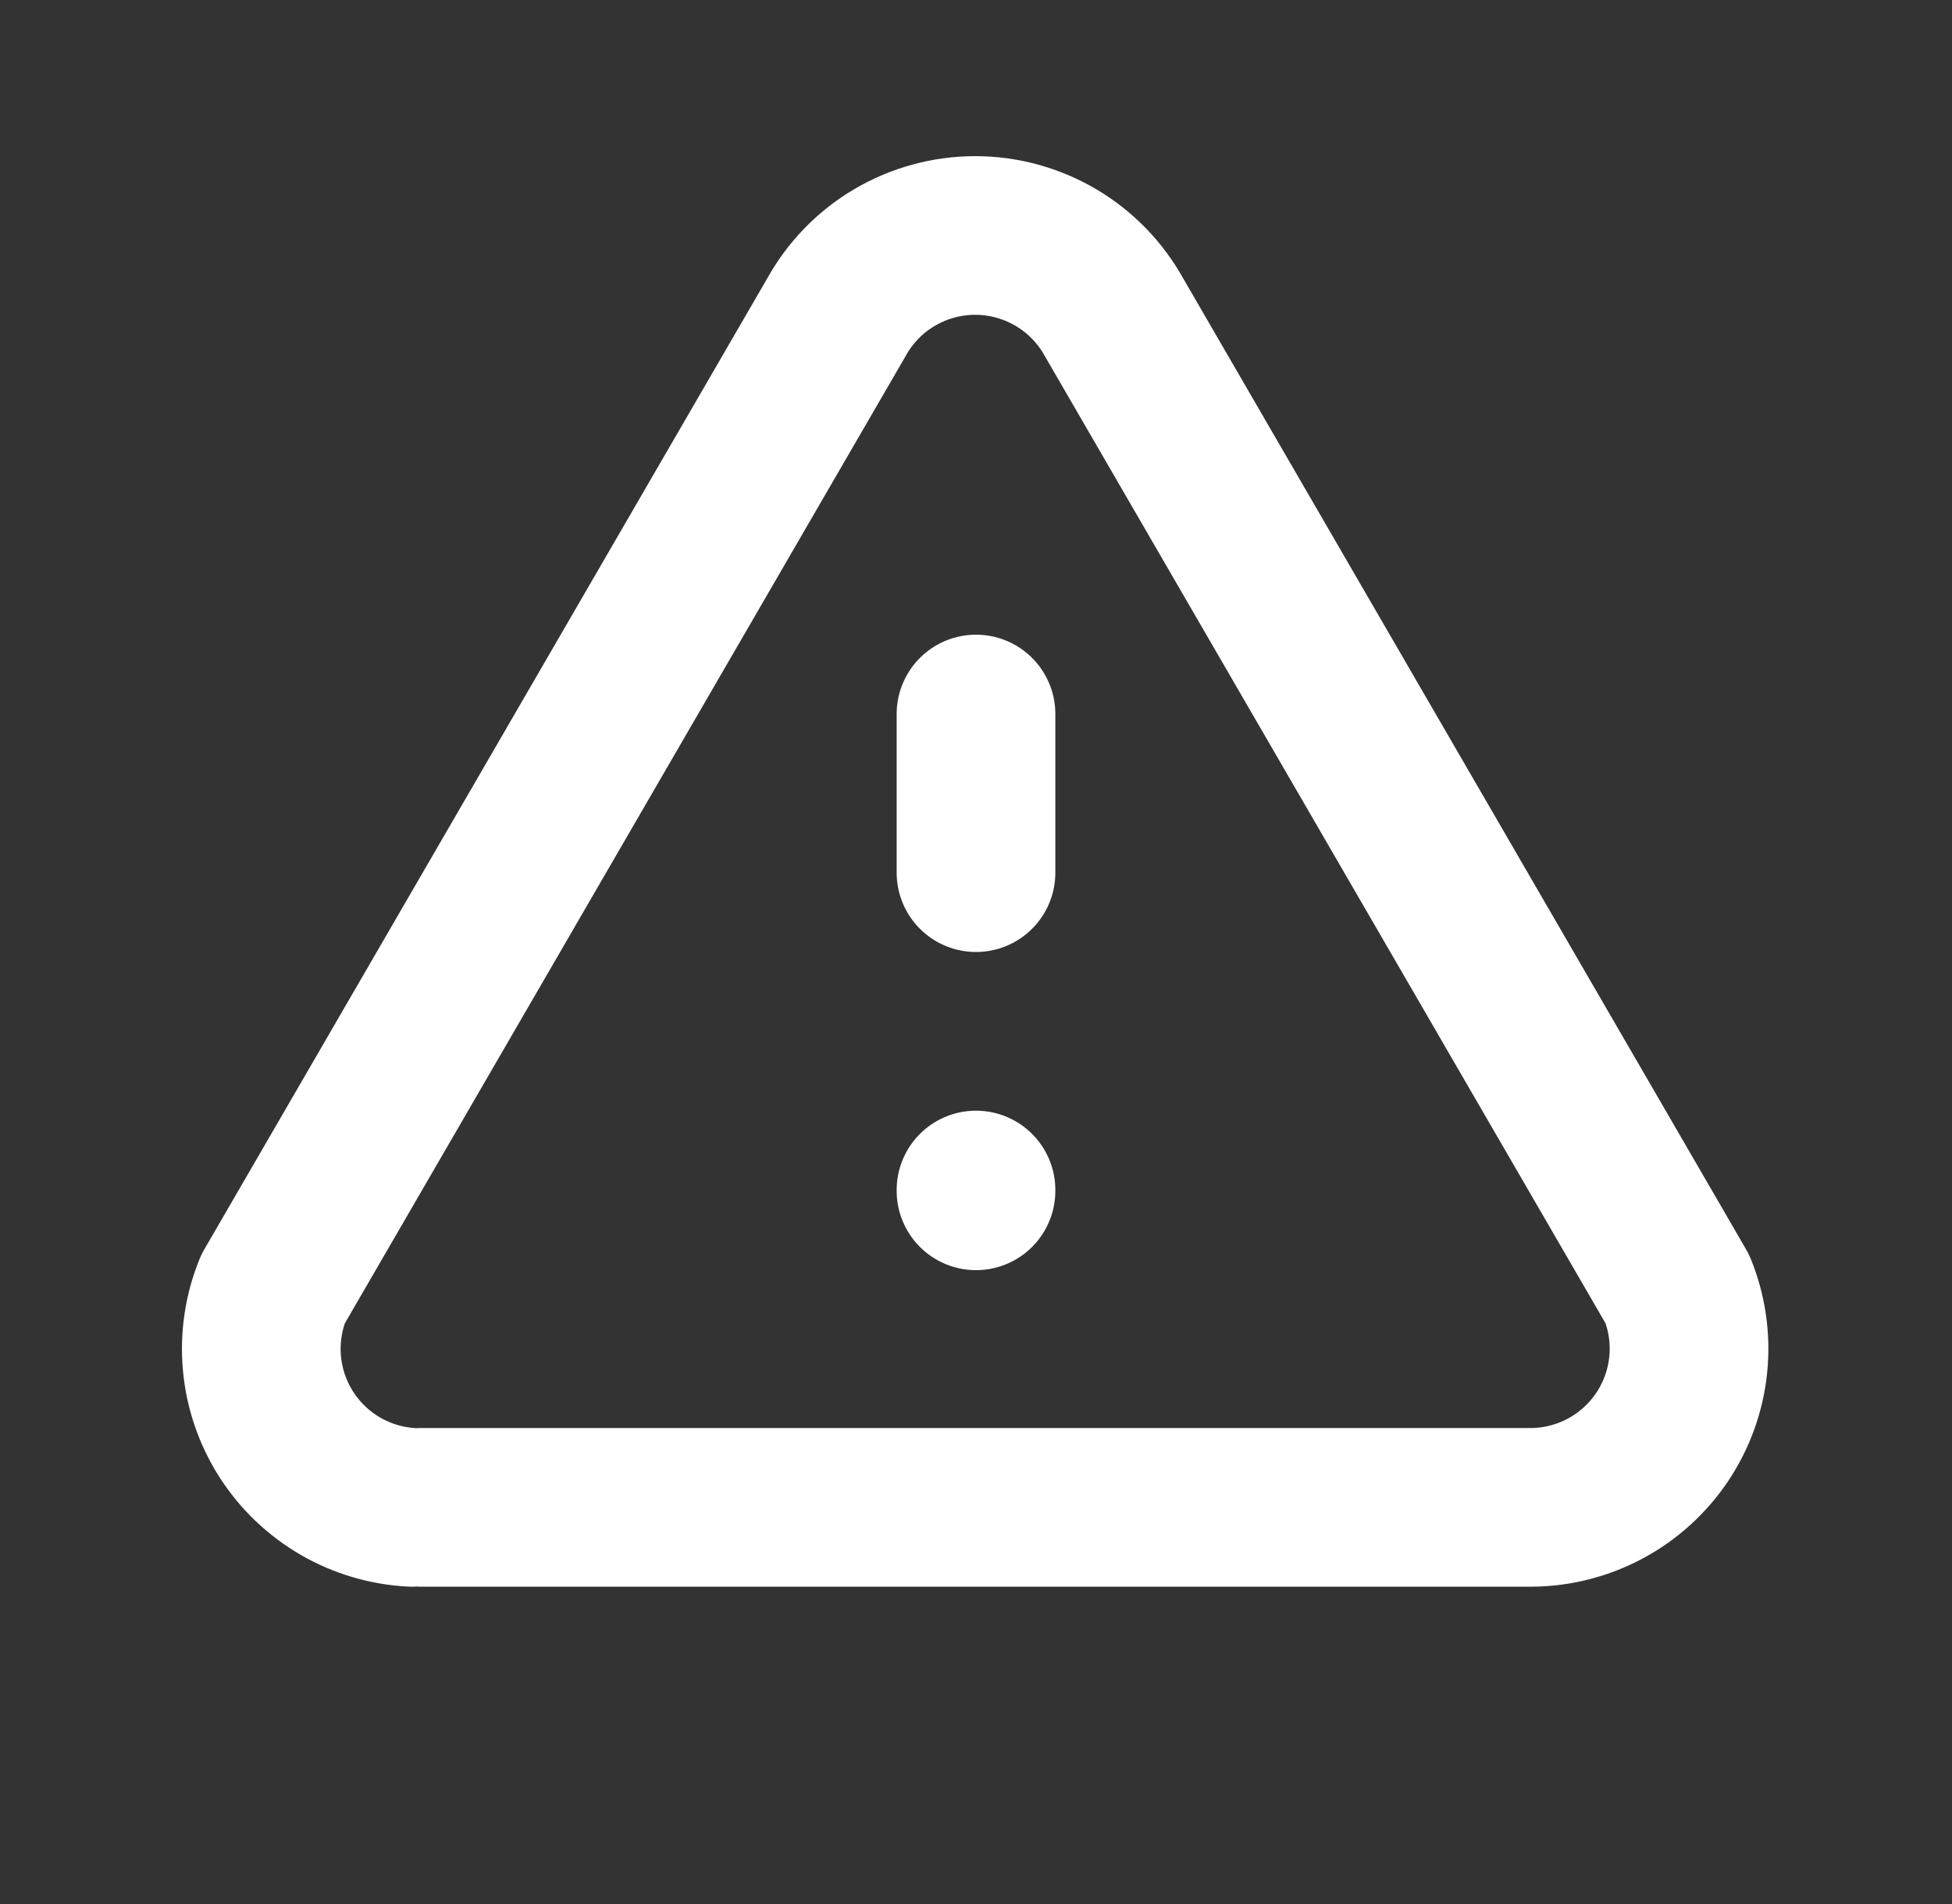 <svg width="41" height="40" viewBox="0 0 41 40" fill="none" xmlns="http://www.w3.org/2000/svg">
<rect x="0" y="0" width="41" height="40" fill="#333333" stroke="none"/>
<path d="M20.5 25V25.017" stroke="white" stroke-width="3.333" stroke-linecap="round" stroke-linejoin="round"/>
<path d="M20.5 15V18.333" stroke="white" stroke-width="3.333" stroke-linecap="round" stroke-linejoin="round"/>
<path d="M8.833 31.667H32.167C32.711 31.663 33.245 31.526 33.724 31.268C34.203 31.01 34.611 30.639 34.914 30.187C35.216 29.735 35.403 29.216 35.459 28.675C35.515 28.134 35.437 27.587 35.233 27.083L23.4 6.667C23.112 6.146 22.689 5.711 22.176 5.409C21.663 5.107 21.079 4.947 20.483 4.947C19.888 4.947 19.303 5.107 18.79 5.409C18.277 5.711 17.855 6.146 17.567 6.667L5.733 27.083C5.533 27.576 5.454 28.109 5.502 28.639C5.55 29.168 5.724 29.679 6.009 30.127C6.295 30.576 6.684 30.95 7.143 31.218C7.602 31.485 8.119 31.639 8.65 31.667" stroke="white" stroke-width="3.333" stroke-linecap="round" stroke-linejoin="round"/>
</svg>
